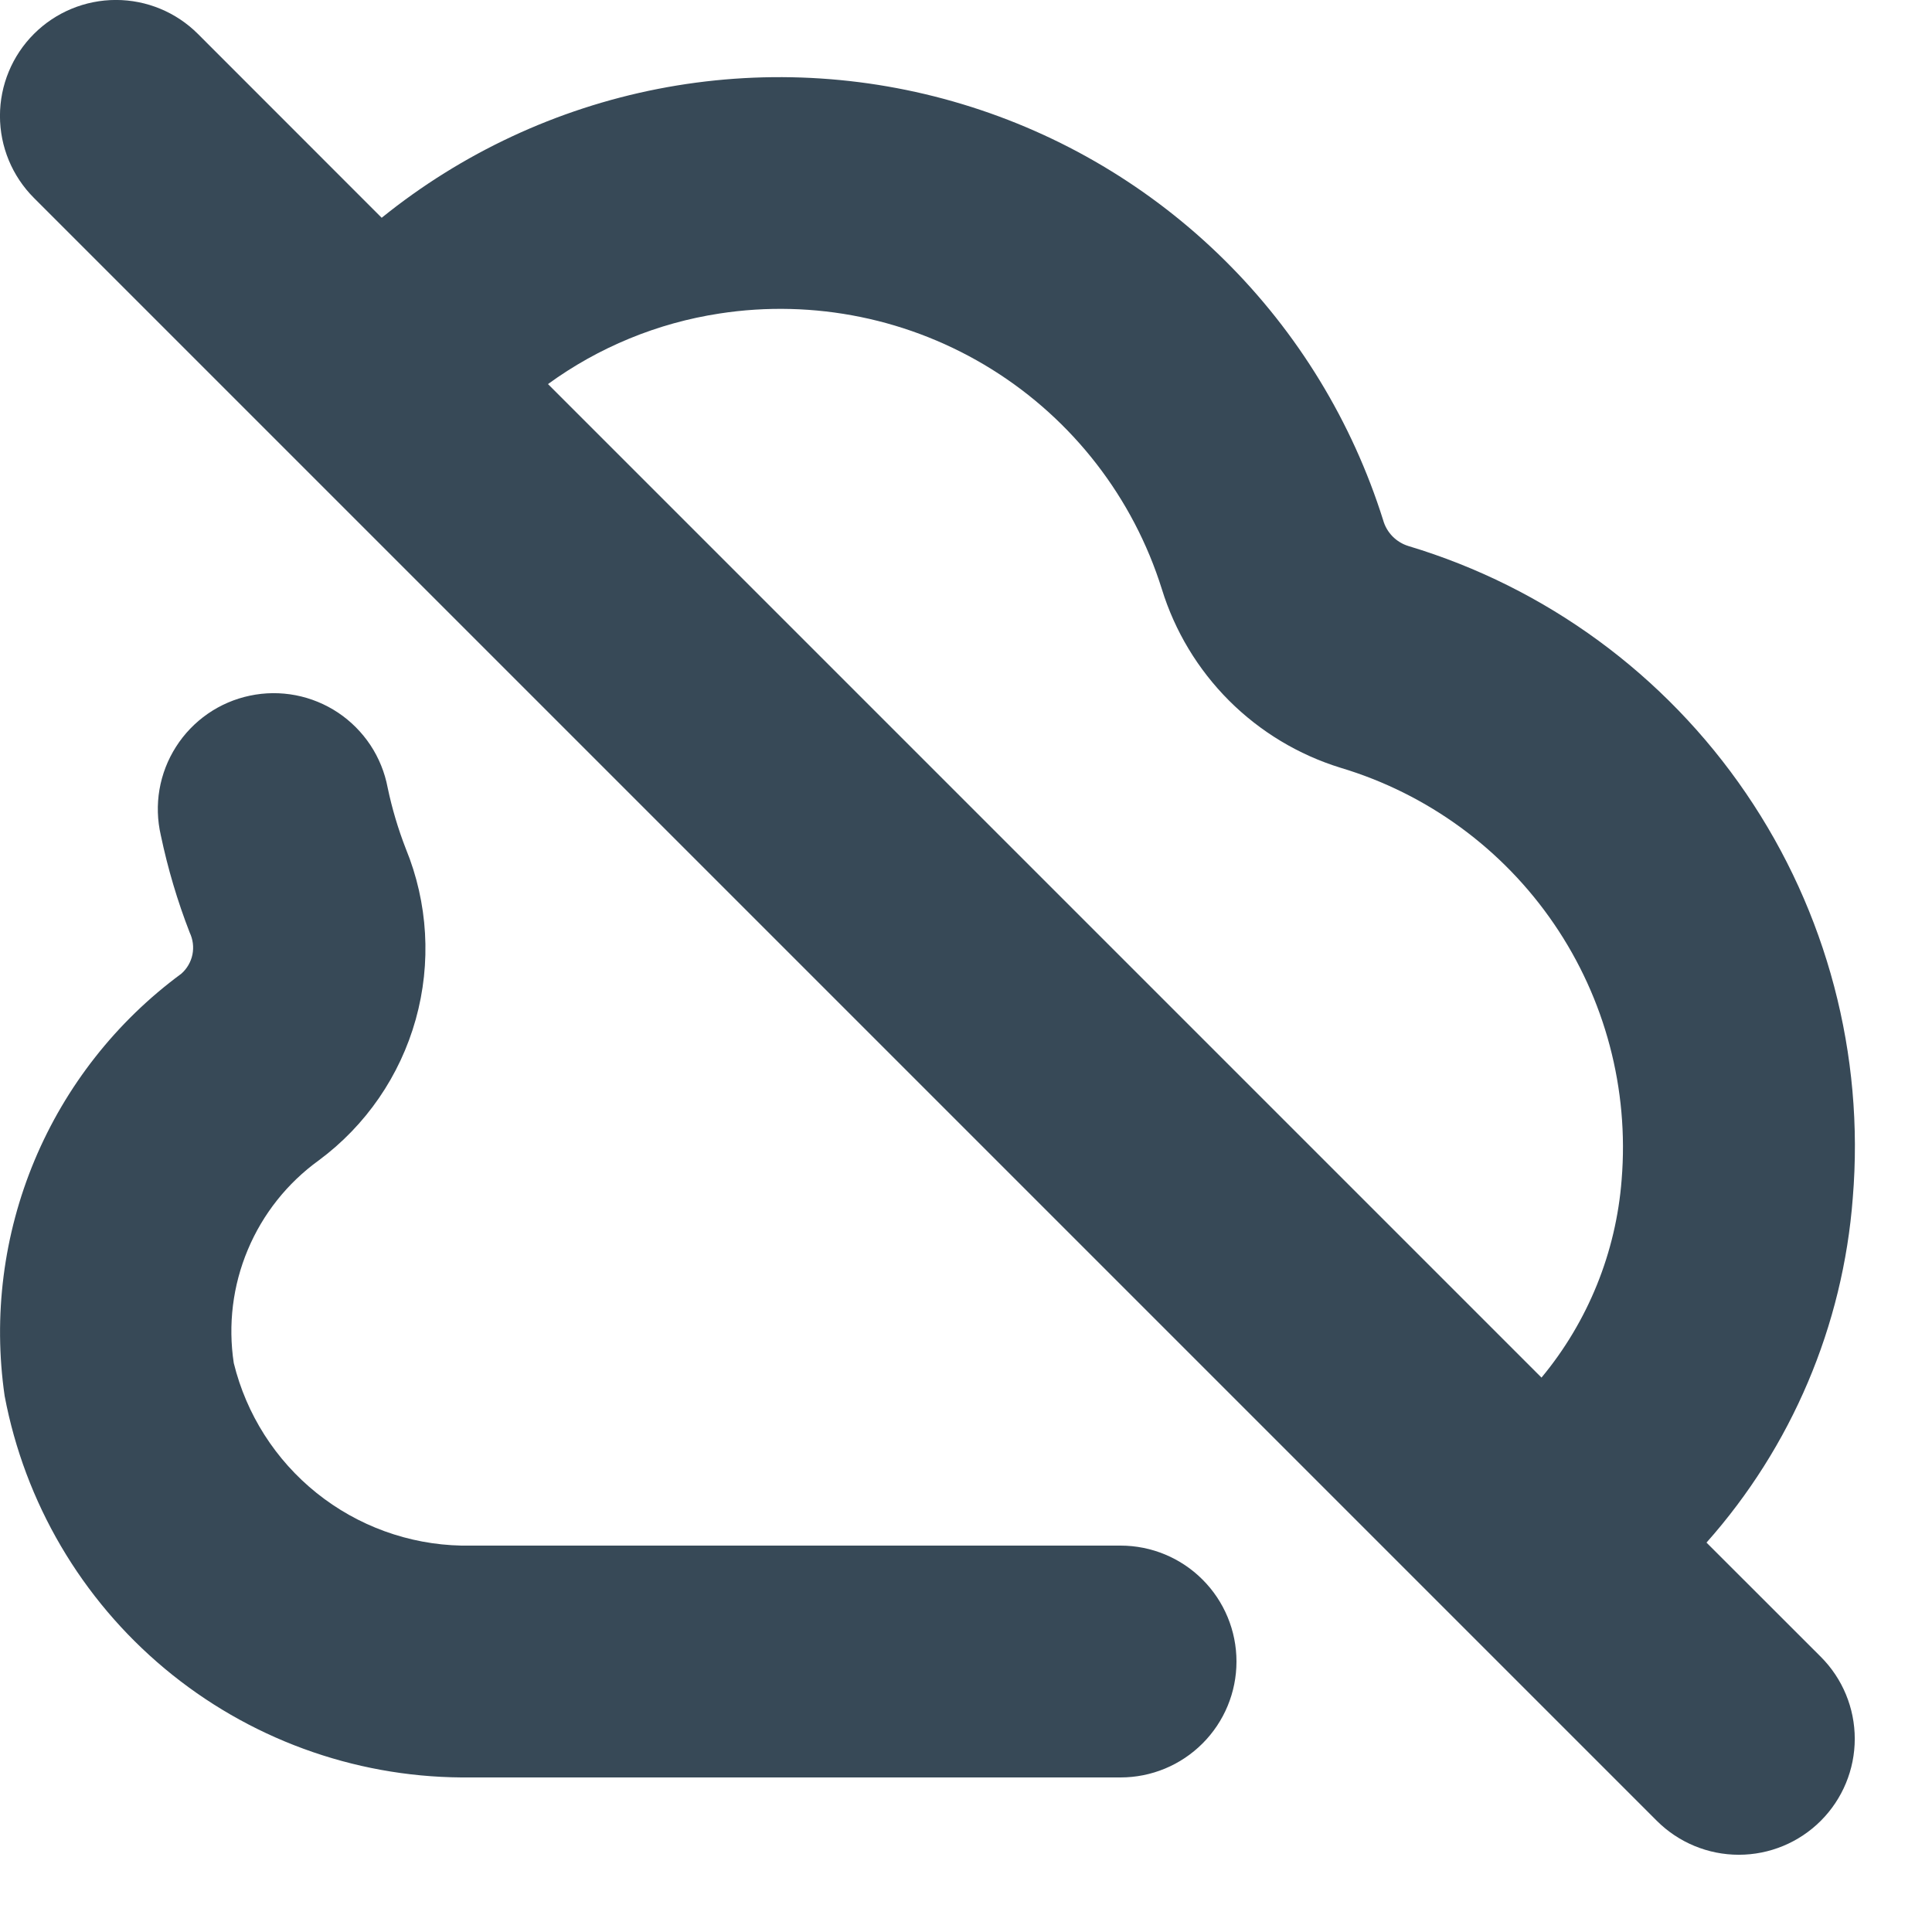 <svg width="50" height="50" viewBox="0 0 50 50" fill="none" xmlns="http://www.w3.org/2000/svg" xmlns:xlink="http://www.w3.org/1999/xlink">
<path d="M44.164,39.922C46.368,37.442 47.698,34.308 47.95,31C48.255,27.297 47.28,23.601 45.187,20.531C43.094,17.46 40.011,15.202 36.452,14.132C36.295,14.084 36.153,13.998 36.038,13.881C35.924,13.764 35.84,13.62 35.796,13.462C34.995,10.916 33.585,8.604 31.687,6.728C29.789,4.851 27.461,3.467 24.906,2.696C22.351,1.924 19.647,1.789 17.027,2.301C14.408,2.814 11.954,3.959 9.878,5.636L5.122,0.878C4.559,0.315 3.796,-0.001 3,-0.001C2.204,-0.001 1.441,0.315 0.878,0.878C0.315,1.441 -0.001,2.204 -0.001,3C-0.001,3.796 0.315,4.559 0.878,5.122L42.878,47.122C43.441,47.685 44.204,48.001 45,48.001C45.796,48.001 46.559,47.685 47.122,47.122C47.685,46.559 48.001,45.796 48.001,45C48.001,44.204 47.685,43.441 47.122,42.878L44.164,39.922ZM18.62,8.114C21.066,7.737 23.565,8.249 25.666,9.557C27.766,10.865 29.328,12.883 30.068,15.244C30.404,16.334 31.001,17.324 31.807,18.131C32.614,18.937 33.604,19.534 34.694,19.87C36.944,20.544 38.895,21.971 40.219,23.912C41.543,25.852 42.16,28.189 41.968,30.53C41.823,32.411 41.099,34.2 39.894,35.652L14.182,9.94C15.494,8.985 17.016,8.359 18.62,8.114L18.62,8.114ZM32,43C32,43.796 31.684,44.559 31.121,45.121C30.559,45.684 29.796,46 29,46L11.94,46C9.131,45.979 6.416,44.982 4.26,43.181C2.104,41.38 0.641,38.886 0.12,36.126C-0.179,34.061 0.089,31.955 0.894,30.03C1.7,28.106 3.012,26.437 4.692,25.2C4.839,25.071 4.94,24.897 4.98,24.705C5.019,24.513 4.994,24.313 4.91,24.136C4.592,23.319 4.342,22.476 4.162,21.618C4.072,21.229 4.06,20.826 4.127,20.433C4.195,20.039 4.34,19.663 4.555,19.327C4.769,18.99 5.049,18.7 5.377,18.472C5.705,18.245 6.075,18.086 6.466,18.004C6.857,17.921 7.26,17.918 7.652,17.993C8.044,18.069 8.417,18.222 8.749,18.443C9.081,18.665 9.365,18.951 9.586,19.283C9.806,19.616 9.958,19.99 10.032,20.382C10.145,20.921 10.302,21.45 10.502,21.964C11.077,23.367 11.167,24.922 10.759,26.383C10.351,27.844 9.469,29.127 8.25,30.03C7.436,30.618 6.801,31.418 6.413,32.344C6.024,33.269 5.899,34.284 6.05,35.276C6.375,36.602 7.128,37.784 8.193,38.638C9.258,39.492 10.575,39.971 11.94,40L29,40C29.796,40 30.559,40.316 31.121,40.879C31.684,41.441 32,42.204 32,43Z" fill="#374957"/>
</svg>

